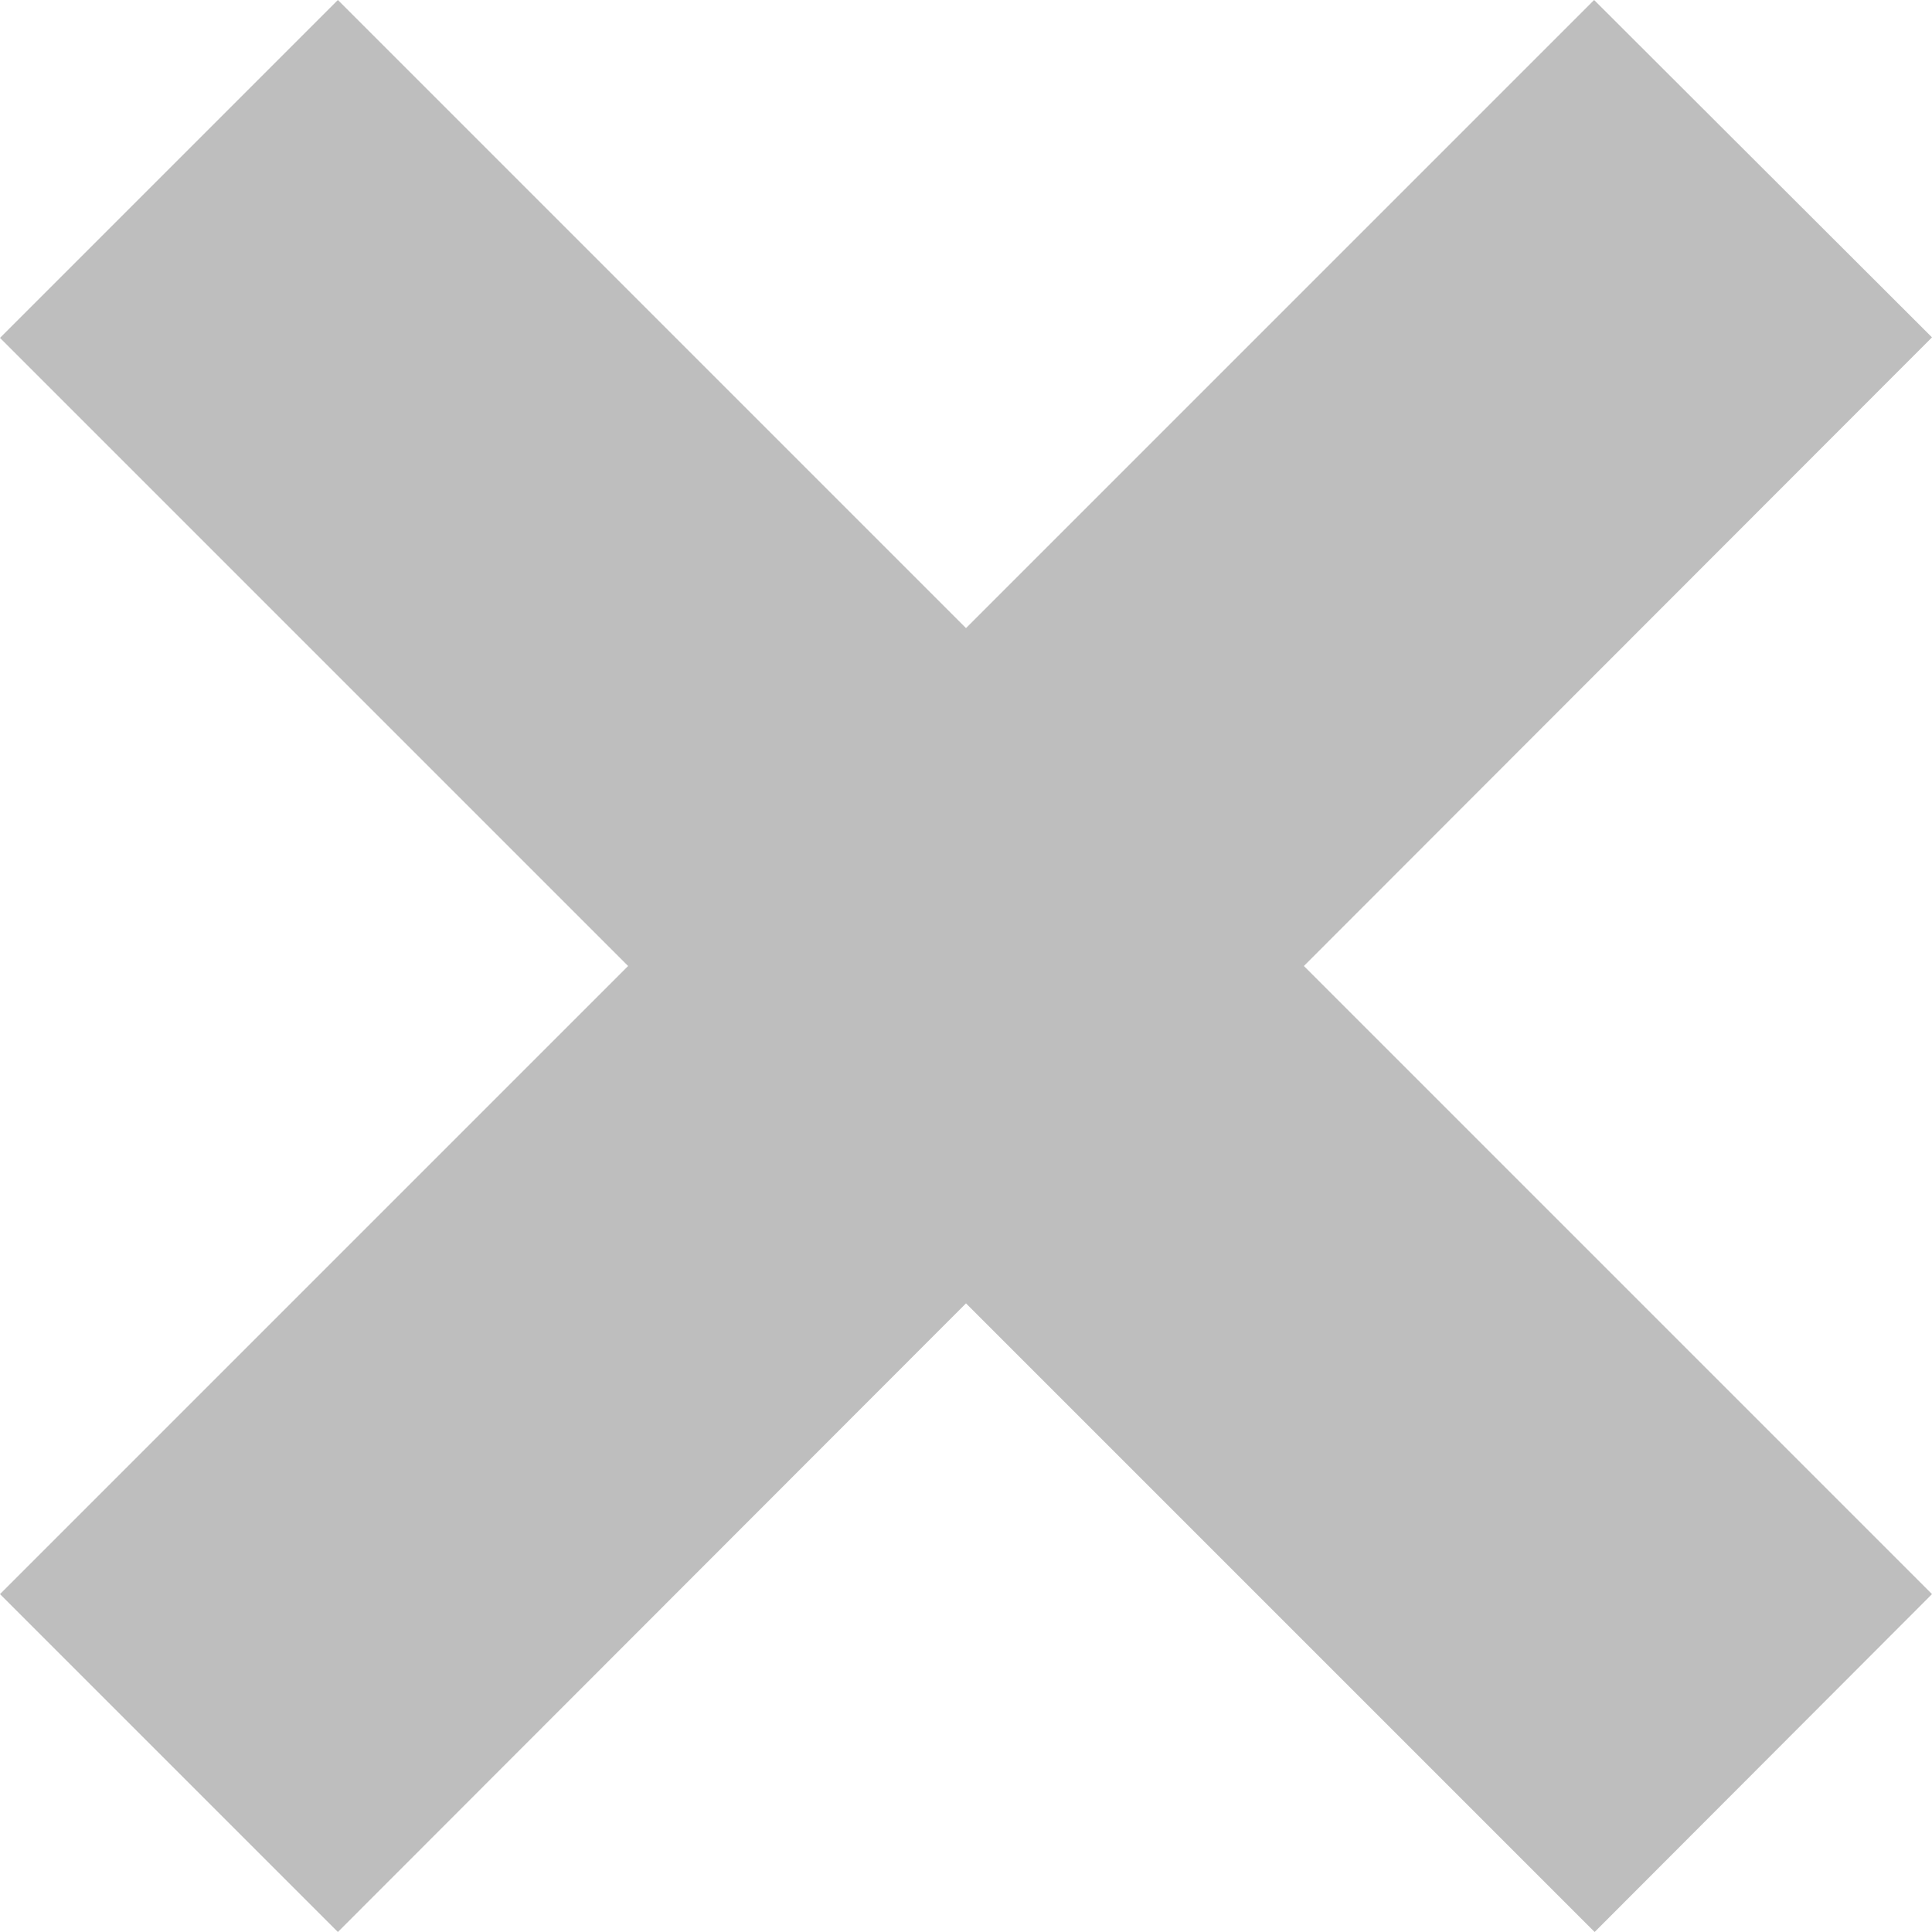 <?xml version="1.0" encoding="utf-8"?>
<!-- Generator: Adobe Illustrator 18.0.0, SVG Export Plug-In . SVG Version: 6.00 Build 0)  -->
<!DOCTYPE svg PUBLIC "-//W3C//DTD SVG 1.1//EN" "http://www.w3.org/Graphics/SVG/1.1/DTD/svg11.dtd">
<svg version="1.1" id="Layer_1" xmlns="http://www.w3.org/2000/svg" xmlns:xlink="http://www.w3.org/1999/xlink" x="0px" y="0px"
	 viewBox="73.6 73.6 364.8 364.8" enable-background="new 73.6 73.6 364.8 364.8" xml:space="preserve">
<polygon id="x-mark-icon" fill="#BEBEBE" points="438.4,374.6 319.8,256 438.4,137.3 374.6,73.6 256,192.2 137.4,73.6 73.6,137.4 
	192.2,256 73.6,374.6 137.4,438.4 256,319.7 374.7,438.4 "/>
</svg>
